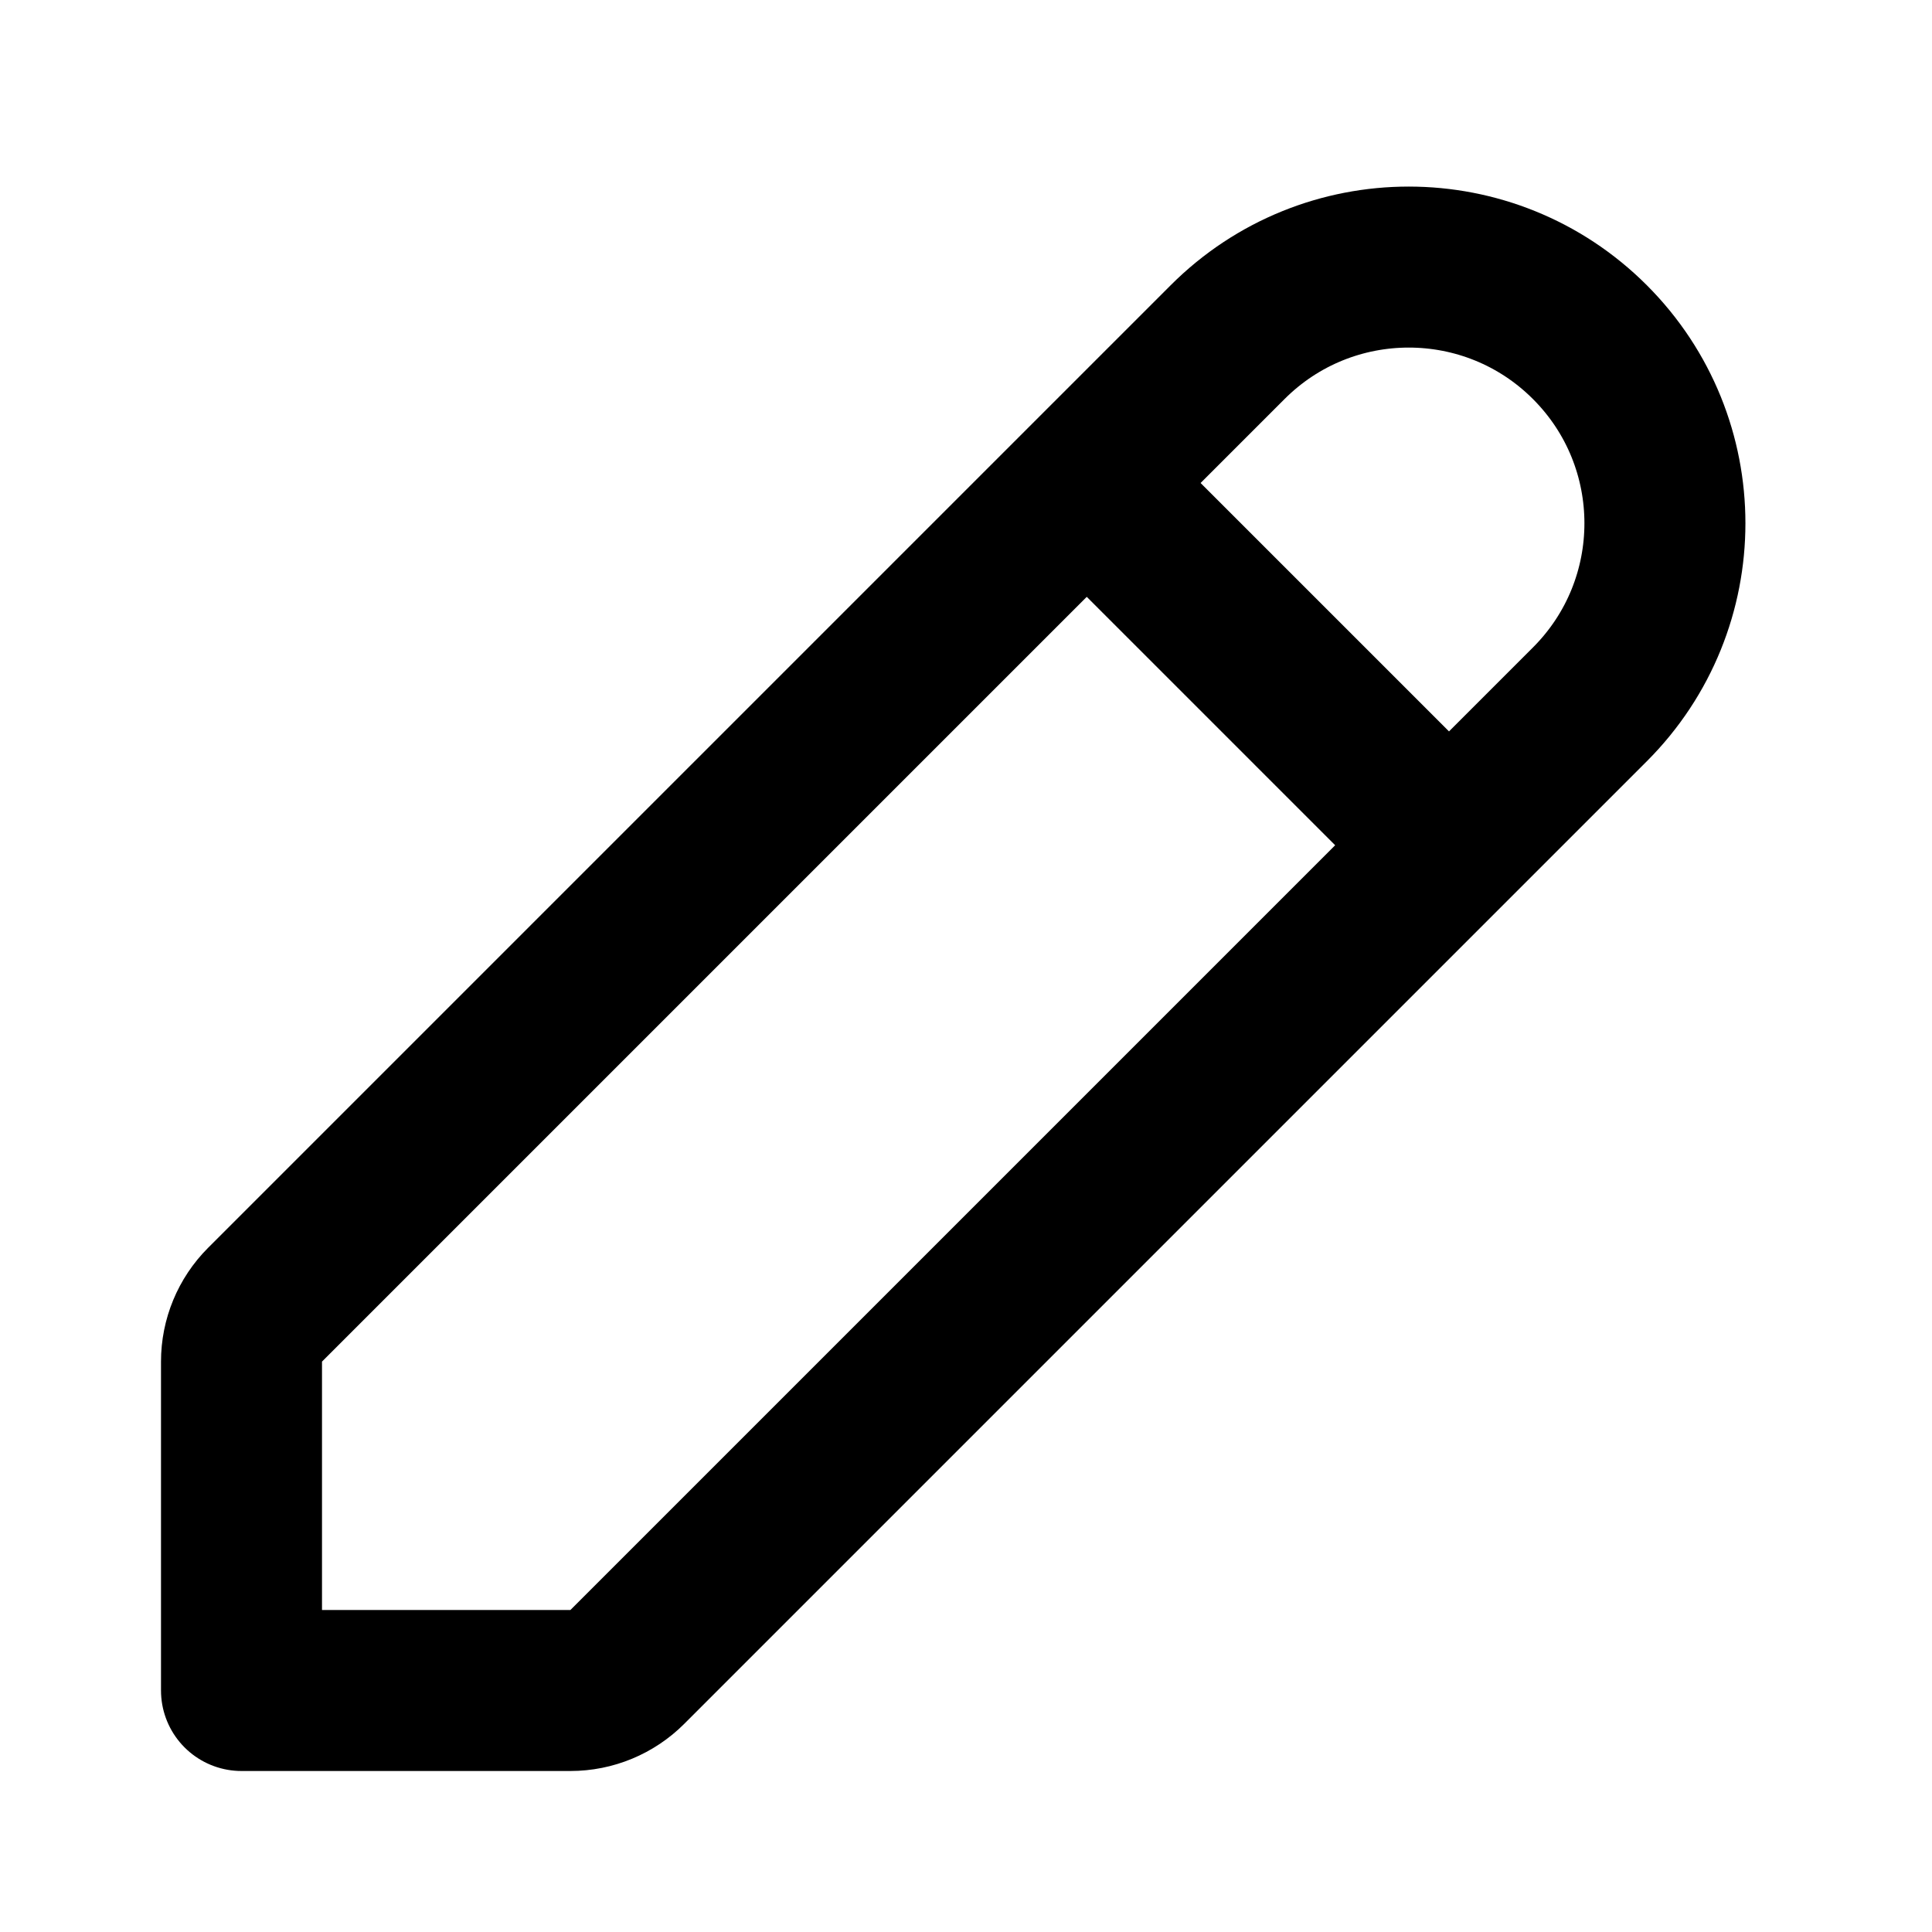 <svg width="24" height="24" viewBox="0 0 24 24" fill="none" xmlns="http://www.w3.org/2000/svg">
<path d="M13.5 6L15.25 4.25C16.493 3.007 18.507 3.007 19.75 4.25C20.993 5.493 20.993 7.507 19.75 8.75L18 10.5M13.5 6L3.293 16.207C3.105 16.395 3 16.649 3 16.914V21H7.086C7.351 21 7.605 20.895 7.793 20.707L18 10.5M13.5 6L18 10.5" stroke="black" stroke-width="2" stroke-linecap="round" stroke-linejoin="round"/>
</svg>
